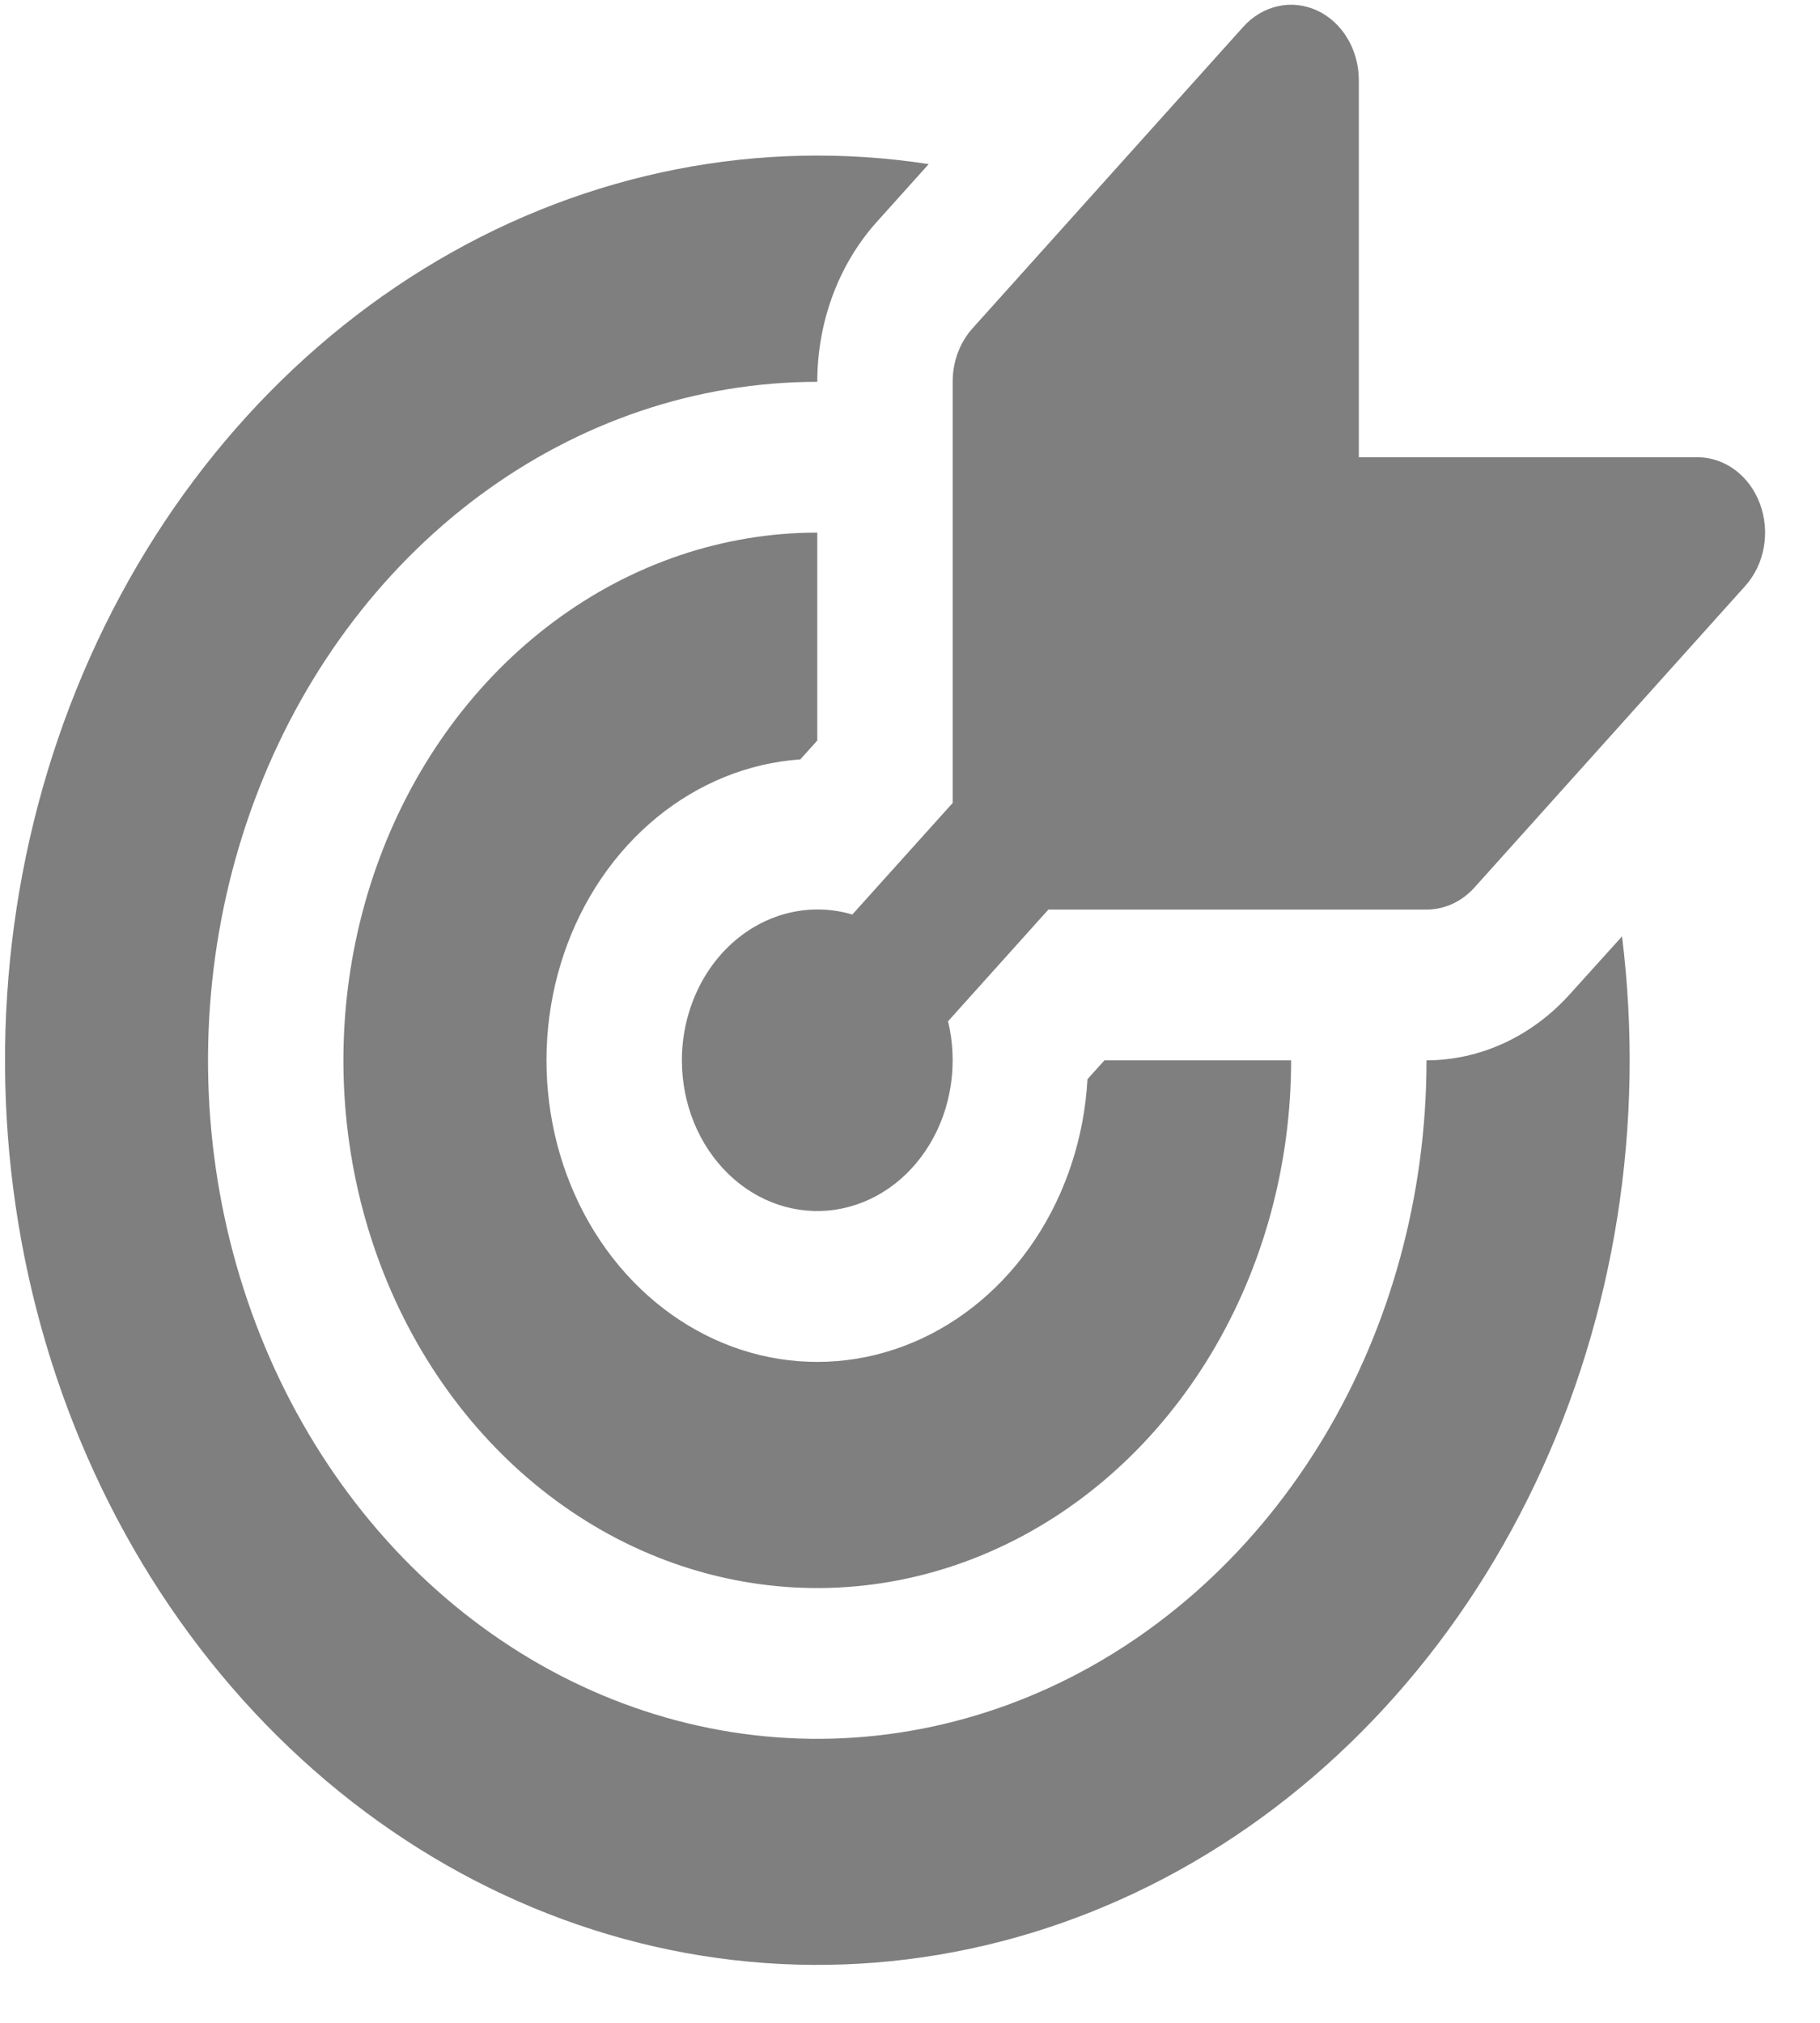 <svg width="54" height="60" viewBox="0 0 54 60" fill="none" xmlns="http://www.w3.org/2000/svg" xmlns:xlink="http://www.w3.org/1999/xlink">
<path d="M40.317,2.381C40.317,1.938 40.2,1.505 39.979,1.137C39.759,0.768 39.445,0.481 39.077,0.311C38.71,0.142 38.305,0.097 37.915,0.184C37.525,0.271 37.167,0.484 36.886,0.798L28.852,9.742C28.666,9.95 28.518,10.197 28.417,10.469C28.317,10.741 28.265,11.032 28.266,11.326L28.266,23.817L25.289,27.126C24.693,26.95 24.07,26.929 23.466,27.064C22.862,27.198 22.293,27.486 21.805,27.903C21.316,28.321 20.92,28.858 20.648,29.473C20.375,30.088 20.232,30.765 20.232,31.451C20.232,32.087 20.354,32.716 20.59,33.296C20.826,33.876 21.171,34.392 21.601,34.812C22.031,35.232 22.536,35.544 23.083,35.729C23.63,35.913 24.206,35.966 24.773,35.883C25.34,35.8 25.884,35.583 26.37,35.247C26.855,34.911 27.271,34.463 27.588,33.934C27.906,33.405 28.119,32.806 28.212,32.178C28.305,31.55 28.277,30.907 28.129,30.292L31.106,26.979L42.325,26.979C42.589,26.979 42.85,26.922 43.094,26.81C43.338,26.698 43.56,26.533 43.747,26.326L51.781,17.381C52.063,17.068 52.255,16.67 52.332,16.235C52.41,15.801 52.37,15.351 52.218,14.942C52.066,14.532 51.808,14.183 51.477,13.937C51.146,13.692 50.757,13.561 50.359,13.562L40.317,13.562L40.317,2.381ZM48.126,27.775C48.817,33.343 47.92,39.013 45.561,43.984C43.202,48.954 39.5,52.974 34.979,55.477C30.457,57.979 25.344,58.837 20.361,57.93C15.378,57.023 10.776,54.396 7.206,50.42C3.636,46.445 1.278,41.321 0.464,35.773C-0.35,30.225 0.422,24.532 2.67,19.499C4.919,14.465 8.53,10.345 12.995,7.72C17.46,5.095 22.553,4.097 27.555,4.868L26.016,6.58C25.456,7.203 25.011,7.943 24.708,8.757C24.405,9.571 24.249,10.444 24.249,11.326C20.673,11.326 17.179,12.506 14.206,14.717C11.233,16.929 8.916,20.072 7.548,23.749C6.18,27.427 5.822,31.473 6.519,35.377C7.217,39.281 8.939,42.867 11.467,45.682C13.995,48.496 17.216,50.413 20.722,51.189C24.228,51.966 27.863,51.567 31.166,50.044C34.469,48.521 37.292,45.941 39.279,42.632C41.265,39.322 42.325,35.431 42.325,31.451C43.923,31.449 45.454,30.741 46.583,29.483L48.126,27.775ZM24.249,15.798C21.468,15.798 18.75,16.716 16.438,18.436C14.125,20.156 12.323,22.6 11.259,25.461C10.195,28.321 9.917,31.468 10.459,34.505C11.002,37.541 12.341,40.33 14.307,42.519C16.273,44.708 18.778,46.199 21.506,46.803C24.233,47.407 27.06,47.097 29.629,45.912C32.198,44.728 34.394,42.721 35.939,40.147C37.483,37.573 38.308,34.547 38.308,31.451L32.769,31.451L32.266,32.01C32.17,33.728 31.63,35.379 30.712,36.764C29.793,38.149 28.536,39.209 27.089,39.818C25.643,40.427 24.07,40.558 22.558,40.196C21.046,39.833 19.661,38.993 18.567,37.776C17.474,36.559 16.719,35.016 16.394,33.333C16.069,31.65 16.187,29.898 16.733,28.288C17.28,26.678 18.233,25.277 19.477,24.255C20.721,23.233 22.203,22.632 23.746,22.524L24.249,21.965L24.249,15.798Z" fill="#000000" fill-opacity="0.5"/>
</svg>
